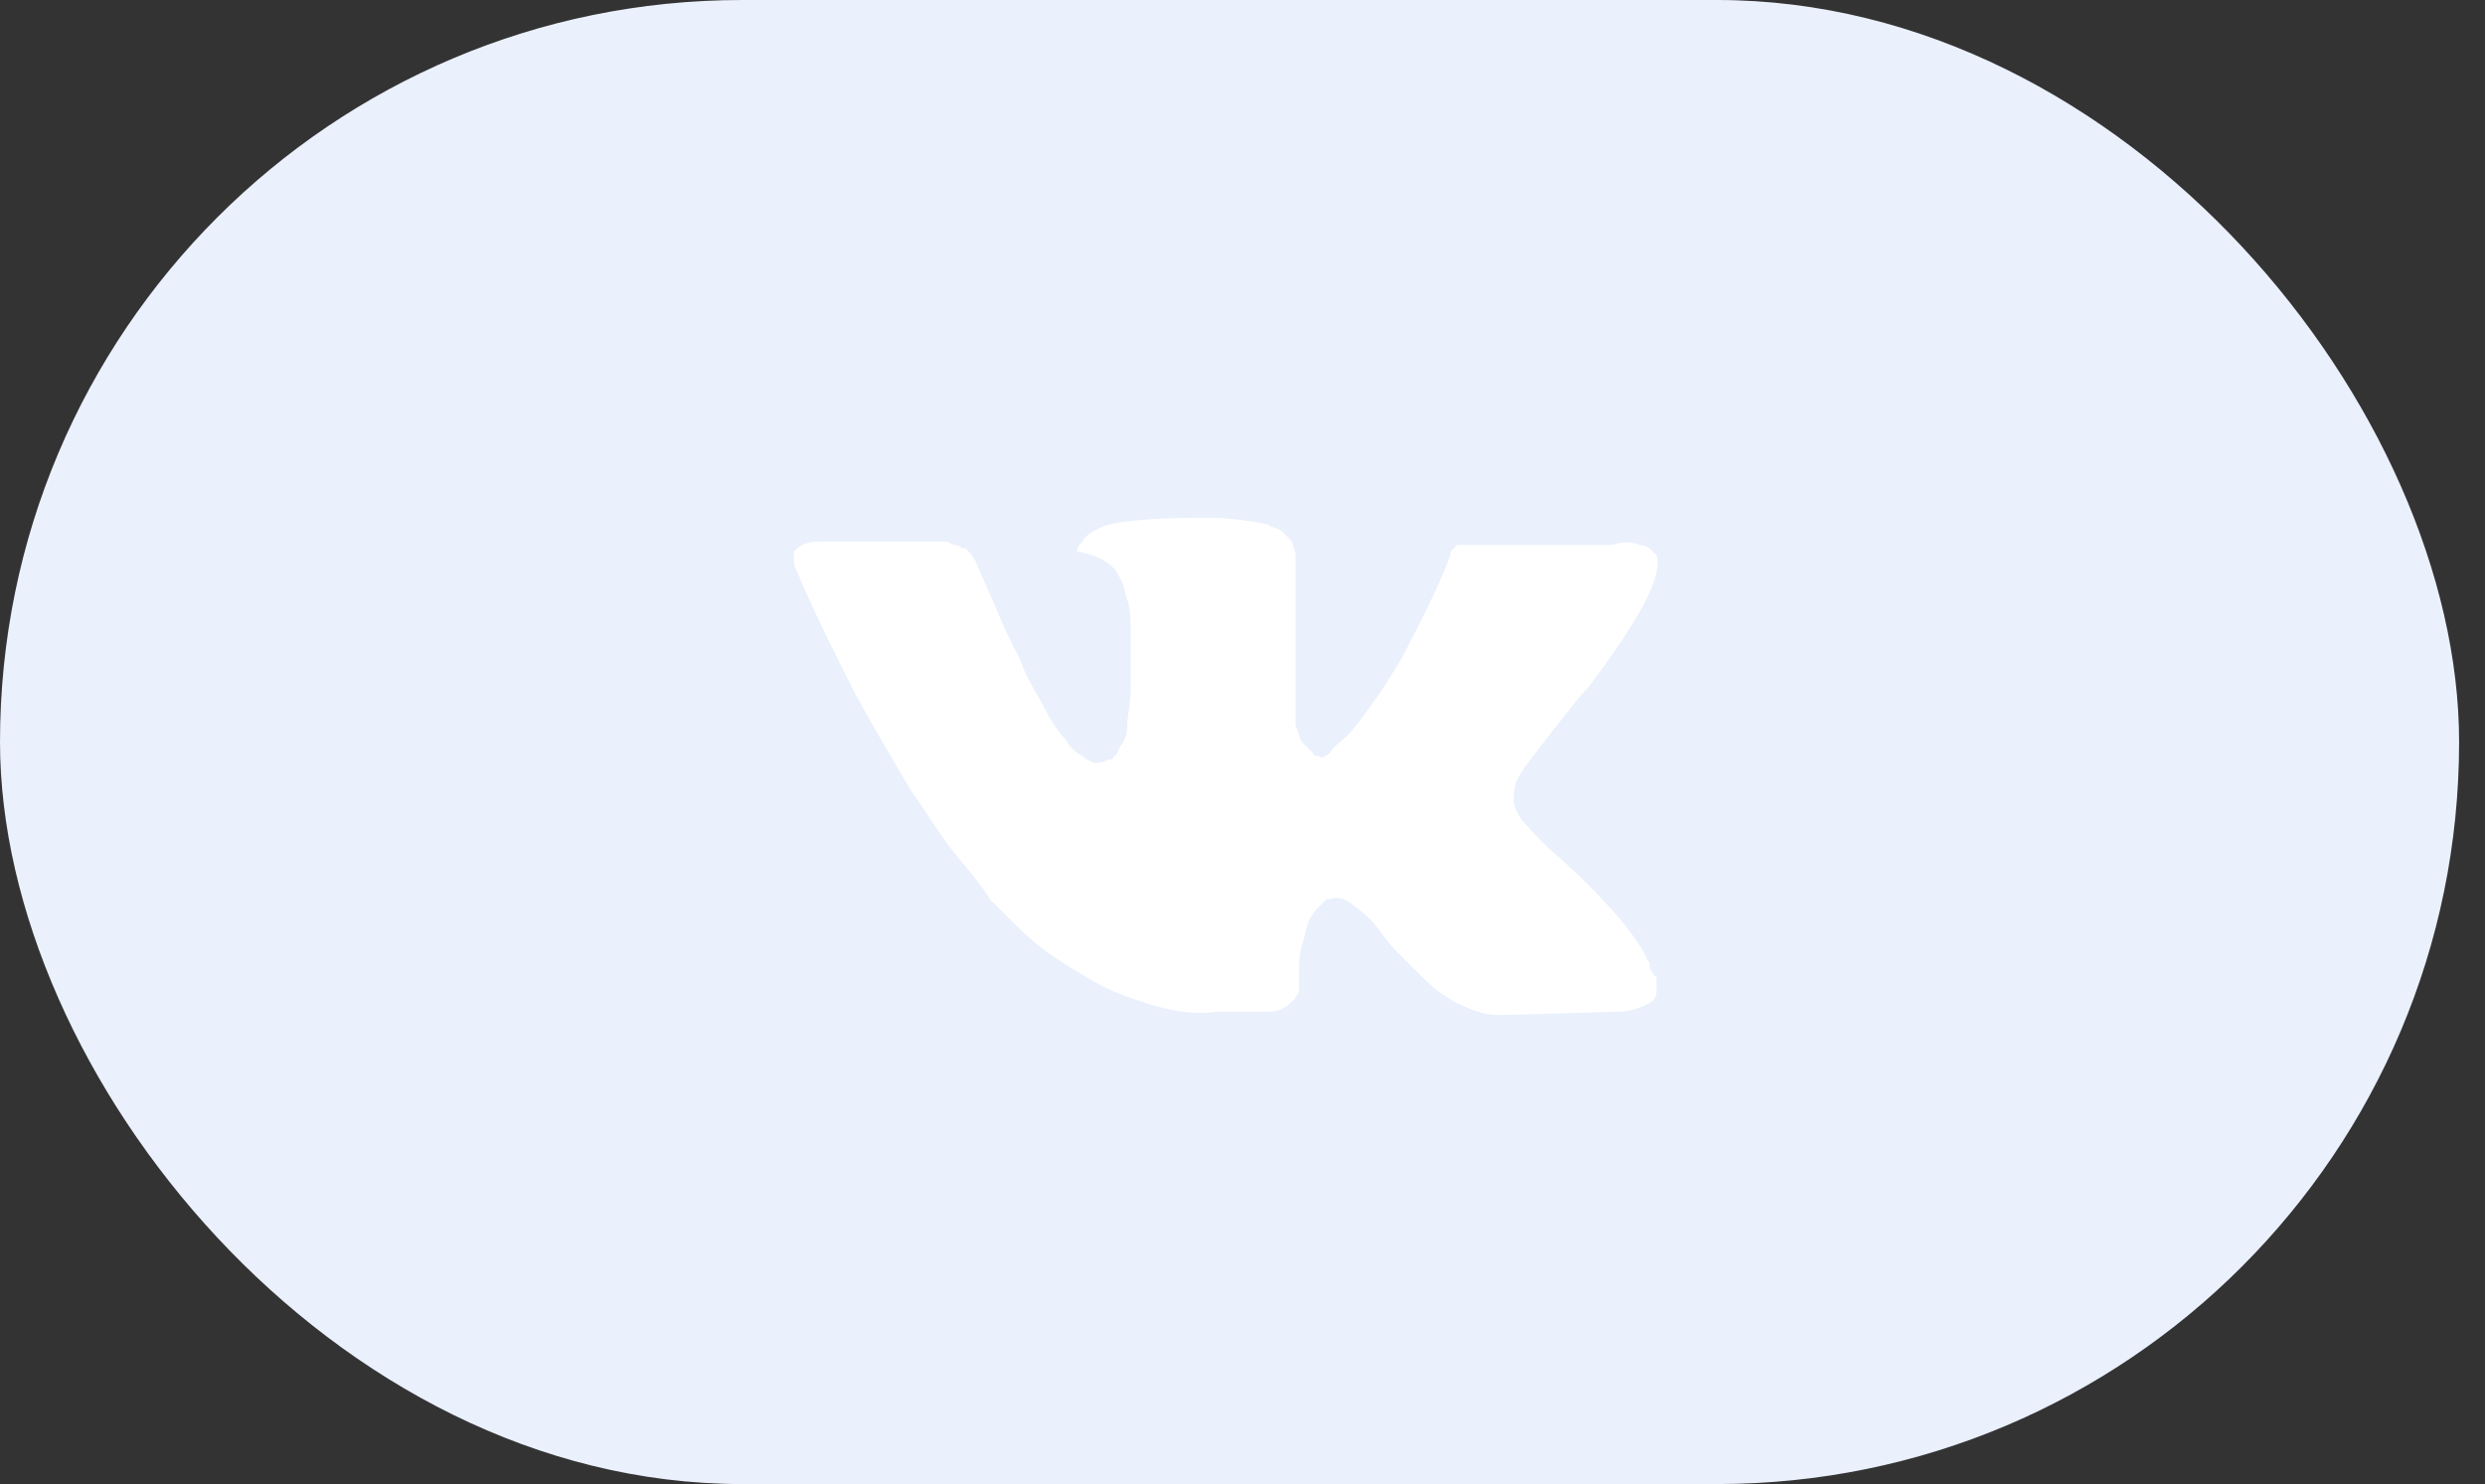 <svg width="72" height="43" viewBox="0 0 72 43" fill="none" xmlns="http://www.w3.org/2000/svg">
<rect x="0" y="0" width="72" height="43" fill="#333333" stroke="none"/>
<rect width="71.25" height="43" rx="21.5" fill="#EAF0FC"/>
<path d="M47.797 27.93C47.797 27.832 47.698 27.832 47.698 27.733C47.299 26.943 46.403 25.956 45.208 24.871C44.61 24.377 44.312 23.982 44.112 23.785C43.814 23.39 43.814 23.094 43.913 22.699C44.013 22.403 44.411 21.909 45.108 21.021C45.507 20.527 45.706 20.231 46.005 19.935C47.498 17.961 48.196 16.678 47.996 16.086L47.897 15.987C47.797 15.888 47.698 15.79 47.498 15.79C47.299 15.691 47.001 15.691 46.702 15.79H42.917C42.818 15.79 42.818 15.79 42.619 15.79C42.519 15.79 42.419 15.79 42.419 15.79H42.32H42.22L42.121 15.888C42.021 15.987 42.021 15.987 42.021 16.086C41.623 17.172 41.125 18.06 40.627 19.047C40.328 19.541 40.029 20.034 39.731 20.429C39.432 20.824 39.233 21.12 39.033 21.317C38.834 21.515 38.635 21.613 38.536 21.811C38.436 21.909 38.237 22.008 38.237 21.909C38.137 21.909 38.038 21.909 38.038 21.811C37.938 21.712 37.839 21.613 37.739 21.515C37.639 21.416 37.639 21.218 37.54 21.021C37.54 20.824 37.54 20.626 37.54 20.527C37.54 20.429 37.54 20.133 37.54 19.935C37.54 19.639 37.54 19.442 37.54 19.343C37.54 19.047 37.54 18.652 37.54 18.257C37.54 17.863 37.54 17.566 37.54 17.369C37.54 17.172 37.54 16.875 37.54 16.678C37.54 16.382 37.54 16.184 37.54 16.086C37.54 15.987 37.44 15.79 37.44 15.691C37.341 15.592 37.241 15.493 37.141 15.395C37.042 15.296 36.843 15.296 36.743 15.197C36.245 15.099 35.648 15 34.95 15C33.357 15 32.262 15.099 31.863 15.296C31.664 15.395 31.465 15.493 31.365 15.691C31.166 15.888 31.166 15.987 31.266 15.987C31.764 16.086 32.162 16.283 32.361 16.579L32.461 16.777C32.56 16.875 32.56 17.073 32.66 17.369C32.76 17.665 32.76 17.961 32.76 18.356C32.76 18.948 32.76 19.541 32.76 19.935C32.76 20.429 32.66 20.725 32.66 21.021C32.66 21.317 32.56 21.515 32.461 21.613C32.361 21.811 32.361 21.909 32.262 21.909C32.262 21.909 32.262 22.008 32.162 22.008C32.062 22.008 31.963 22.107 31.764 22.107C31.664 22.107 31.465 22.008 31.365 21.909C31.166 21.811 30.967 21.613 30.867 21.416C30.668 21.218 30.469 20.922 30.27 20.527C30.071 20.133 29.772 19.738 29.573 19.146L29.374 18.751C29.274 18.553 29.075 18.159 28.876 17.665C28.677 17.172 28.477 16.777 28.278 16.283C28.178 16.086 28.079 15.987 27.979 15.888H27.88C27.88 15.888 27.78 15.79 27.681 15.79C27.581 15.79 27.481 15.691 27.382 15.691H23.797C23.398 15.691 23.199 15.79 23.1 15.888L23 15.987C23 15.987 23 16.086 23 16.184C23 16.283 23 16.382 23.1 16.579C23.598 17.764 24.195 18.948 24.793 20.133C25.39 21.218 25.988 22.206 26.386 22.896C26.884 23.587 27.282 24.278 27.78 24.871C28.278 25.463 28.577 25.858 28.677 26.055C28.876 26.253 28.975 26.351 29.075 26.45L29.374 26.746C29.573 26.943 29.872 27.239 30.27 27.536C30.668 27.832 31.166 28.128 31.664 28.424C32.162 28.72 32.76 28.918 33.357 29.115C34.054 29.312 34.652 29.411 35.249 29.312H36.743C37.042 29.312 37.241 29.214 37.44 29.016L37.54 28.918C37.54 28.819 37.639 28.819 37.639 28.72C37.639 28.621 37.639 28.523 37.639 28.325C37.639 27.93 37.639 27.634 37.739 27.338C37.839 27.042 37.839 26.845 37.938 26.647C38.038 26.45 38.137 26.351 38.237 26.253C38.336 26.154 38.436 26.055 38.436 26.055H38.536C38.735 25.956 39.033 26.055 39.233 26.253C39.532 26.45 39.83 26.746 40.029 27.042C40.229 27.338 40.527 27.634 40.926 28.029C41.324 28.424 41.623 28.72 41.822 28.819L42.121 29.016C42.32 29.115 42.519 29.214 42.818 29.312C43.117 29.411 43.316 29.411 43.515 29.411L46.901 29.312C47.2 29.312 47.498 29.214 47.698 29.115C47.897 29.016 47.996 28.918 47.996 28.72C47.996 28.621 47.996 28.424 47.996 28.325C47.797 28.128 47.797 28.029 47.797 27.93Z" fill="white"/>
</svg>
